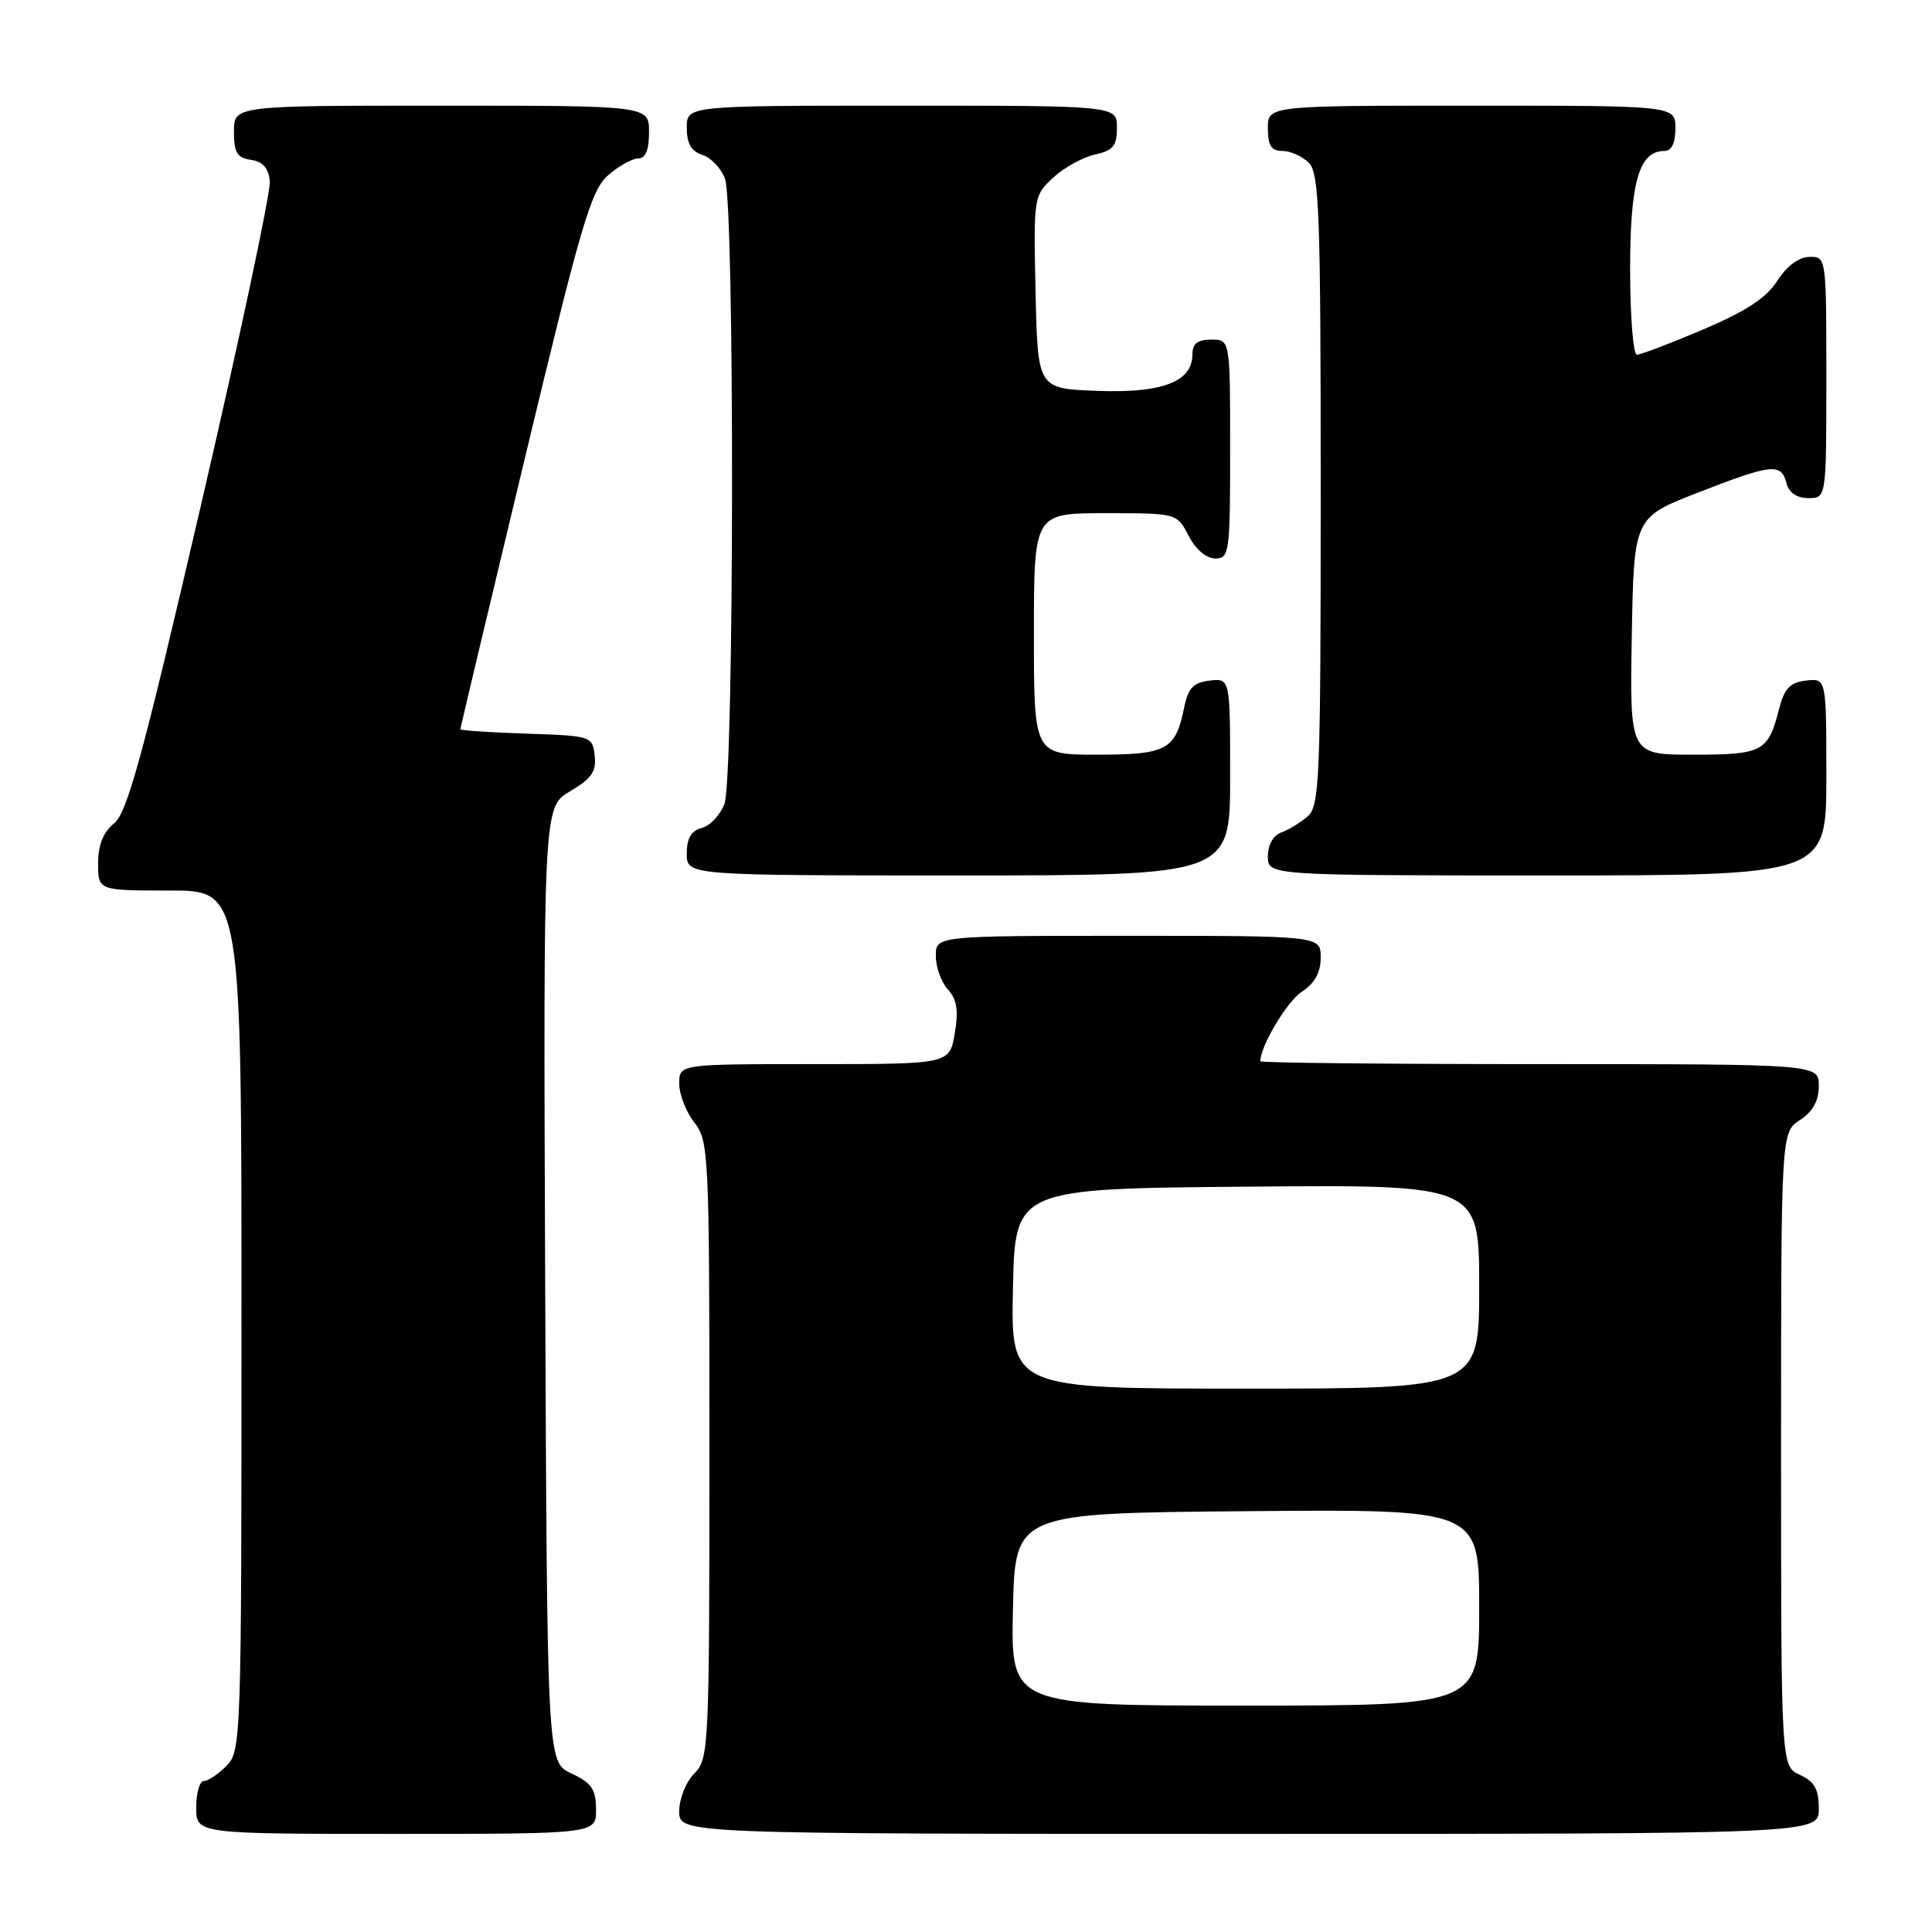 <?xml version="1.0" encoding="UTF-8" standalone="no"?>
<!DOCTYPE svg PUBLIC "-//W3C//DTD SVG 1.1//EN" "http://www.w3.org/Graphics/SVG/1.1/DTD/svg11.dtd" >
<svg xmlns="http://www.w3.org/2000/svg" xmlns:xlink="http://www.w3.org/1999/xlink" version="1.1" viewBox="0 0 256 256">
 <g >
 <path fill="currentColor"
d=" M 78.98 239.75 C 78.96 237.07 78.39 236.24 75.73 235.00 C 72.50 233.50 72.50 233.50 72.24 170.22 C 71.99 106.94 71.99 106.94 75.55 104.84 C 78.39 103.16 79.05 102.21 78.80 100.12 C 78.50 97.54 78.36 97.50 69.75 97.21 C 64.94 97.05 61.00 96.79 61.00 96.62 C 61.00 96.46 64.82 80.39 69.50 60.91 C 76.97 29.78 78.30 25.23 80.55 23.25 C 81.96 22.01 83.76 21.00 84.56 21.00 C 85.54 21.00 86.00 19.88 86.00 17.50 C 86.00 14.00 86.00 14.00 58.50 14.00 C 31.00 14.00 31.00 14.00 31.00 17.43 C 31.00 20.23 31.42 20.92 33.25 21.18 C 34.81 21.40 35.58 22.27 35.75 24.00 C 35.90 25.38 31.79 44.70 26.63 66.94 C 18.93 100.10 16.86 107.69 15.12 109.10 C 13.67 110.28 13.00 111.96 13.00 114.41 C 13.00 118.00 13.00 118.00 22.50 118.00 C 32.00 118.00 32.00 118.00 32.00 175.00 C 32.00 230.67 31.95 232.05 30.00 234.00 C 28.90 235.10 27.55 236.00 27.00 236.00 C 26.45 236.00 26.00 237.57 26.00 239.50 C 26.00 243.00 26.00 243.00 52.50 243.00 C 79.00 243.00 79.00 243.00 78.98 239.75 Z  M 241.00 239.66 C 241.00 237.07 240.44 236.07 238.50 235.18 C 236.00 234.04 236.00 234.04 236.00 192.04 C 236.00 150.05 236.00 150.05 238.50 148.41 C 240.21 147.29 241.00 145.86 241.00 143.88 C 241.00 141.00 241.00 141.00 204.00 141.00 C 183.65 141.00 167.00 140.83 167.00 140.62 C 167.00 138.61 170.53 132.70 172.51 131.40 C 174.21 130.29 175.00 128.86 175.00 126.88 C 175.00 124.00 175.00 124.00 149.50 124.00 C 124.00 124.00 124.00 124.00 124.00 126.67 C 124.00 128.14 124.72 130.14 125.60 131.11 C 126.80 132.43 127.03 133.89 126.51 136.94 C 125.82 141.00 125.82 141.00 107.91 141.00 C 90.00 141.00 90.00 141.00 90.00 143.59 C 90.00 145.02 90.90 147.33 92.00 148.73 C 93.93 151.18 94.00 152.78 94.00 192.13 C 94.00 231.67 93.93 233.07 92.00 235.00 C 90.89 236.11 90.00 238.33 90.00 240.00 C 90.00 243.00 90.00 243.00 165.50 243.00 C 241.00 243.00 241.00 243.00 241.00 239.66 Z  M 163.00 102.93 C 163.00 89.87 163.00 89.87 160.29 90.18 C 158.13 90.44 157.44 91.16 156.91 93.74 C 155.77 99.38 154.62 100.00 145.38 100.00 C 137.00 100.00 137.00 100.00 137.00 84.00 C 137.00 68.00 137.00 68.00 146.47 68.00 C 155.95 68.00 155.95 68.00 157.50 71.00 C 158.43 72.80 159.84 74.00 161.03 74.00 C 162.90 74.00 163.00 73.27 163.00 59.50 C 163.00 45.00 163.00 45.00 160.50 45.00 C 158.68 45.00 158.00 45.53 158.00 46.98 C 158.00 50.59 153.99 52.12 145.36 51.79 C 137.50 51.50 137.50 51.50 137.22 38.73 C 136.94 26.09 136.97 25.94 139.55 23.54 C 140.98 22.21 143.47 20.84 145.08 20.48 C 147.49 19.95 148.00 19.33 148.00 16.92 C 148.00 14.00 148.00 14.00 119.50 14.00 C 91.00 14.00 91.00 14.00 91.00 16.93 C 91.00 19.01 91.60 20.05 93.06 20.52 C 94.19 20.88 95.54 22.29 96.06 23.65 C 97.36 27.07 97.29 103.10 95.99 106.53 C 95.43 108.00 94.08 109.43 92.99 109.71 C 91.58 110.08 91.00 111.08 91.00 113.12 C 91.00 116.00 91.00 116.00 127.00 116.00 C 163.00 116.00 163.00 116.00 163.00 102.93 Z  M 242.00 102.93 C 242.00 89.87 242.00 89.87 239.31 90.18 C 237.17 90.43 236.43 91.22 235.72 94.00 C 234.28 99.62 233.55 100.00 224.35 100.00 C 215.95 100.00 215.95 100.00 216.22 84.29 C 216.50 68.58 216.50 68.58 224.94 65.29 C 234.80 61.45 236.01 61.32 236.71 64.00 C 237.05 65.29 238.07 66.00 239.62 66.00 C 242.00 66.00 242.00 66.00 242.00 50.00 C 242.00 34.06 241.99 34.00 239.75 34.04 C 238.35 34.06 236.75 35.26 235.50 37.21 C 234.05 39.48 231.35 41.25 225.65 43.67 C 221.34 45.50 217.40 47.00 216.90 47.00 C 216.41 47.00 216.00 41.93 216.00 35.72 C 216.00 24.09 217.18 20.00 220.56 20.00 C 221.49 20.00 222.00 18.95 222.00 17.00 C 222.00 14.00 222.00 14.00 195.00 14.00 C 168.00 14.00 168.00 14.00 168.00 17.00 C 168.00 19.30 168.45 20.00 169.93 20.00 C 170.99 20.00 172.56 20.71 173.43 21.57 C 174.81 22.95 175.00 28.27 175.00 64.92 C 175.00 103.46 174.86 106.81 173.25 108.19 C 172.29 109.02 170.71 109.98 169.75 110.32 C 168.71 110.69 168.00 111.96 168.00 113.47 C 168.00 116.00 168.00 116.00 205.00 116.00 C 242.00 116.00 242.00 116.00 242.00 102.93 Z  M 134.22 213.25 C 134.50 200.50 134.50 200.50 165.25 200.24 C 196.00 199.97 196.00 199.97 196.00 212.99 C 196.00 226.00 196.00 226.00 164.97 226.00 C 133.94 226.00 133.94 226.00 134.22 213.25 Z  M 134.22 170.75 C 134.50 157.50 134.50 157.50 165.25 157.24 C 196.00 156.97 196.00 156.97 196.00 170.49 C 196.00 184.00 196.00 184.00 164.97 184.00 C 133.94 184.00 133.94 184.00 134.22 170.75 Z "/>
</g>
</svg>